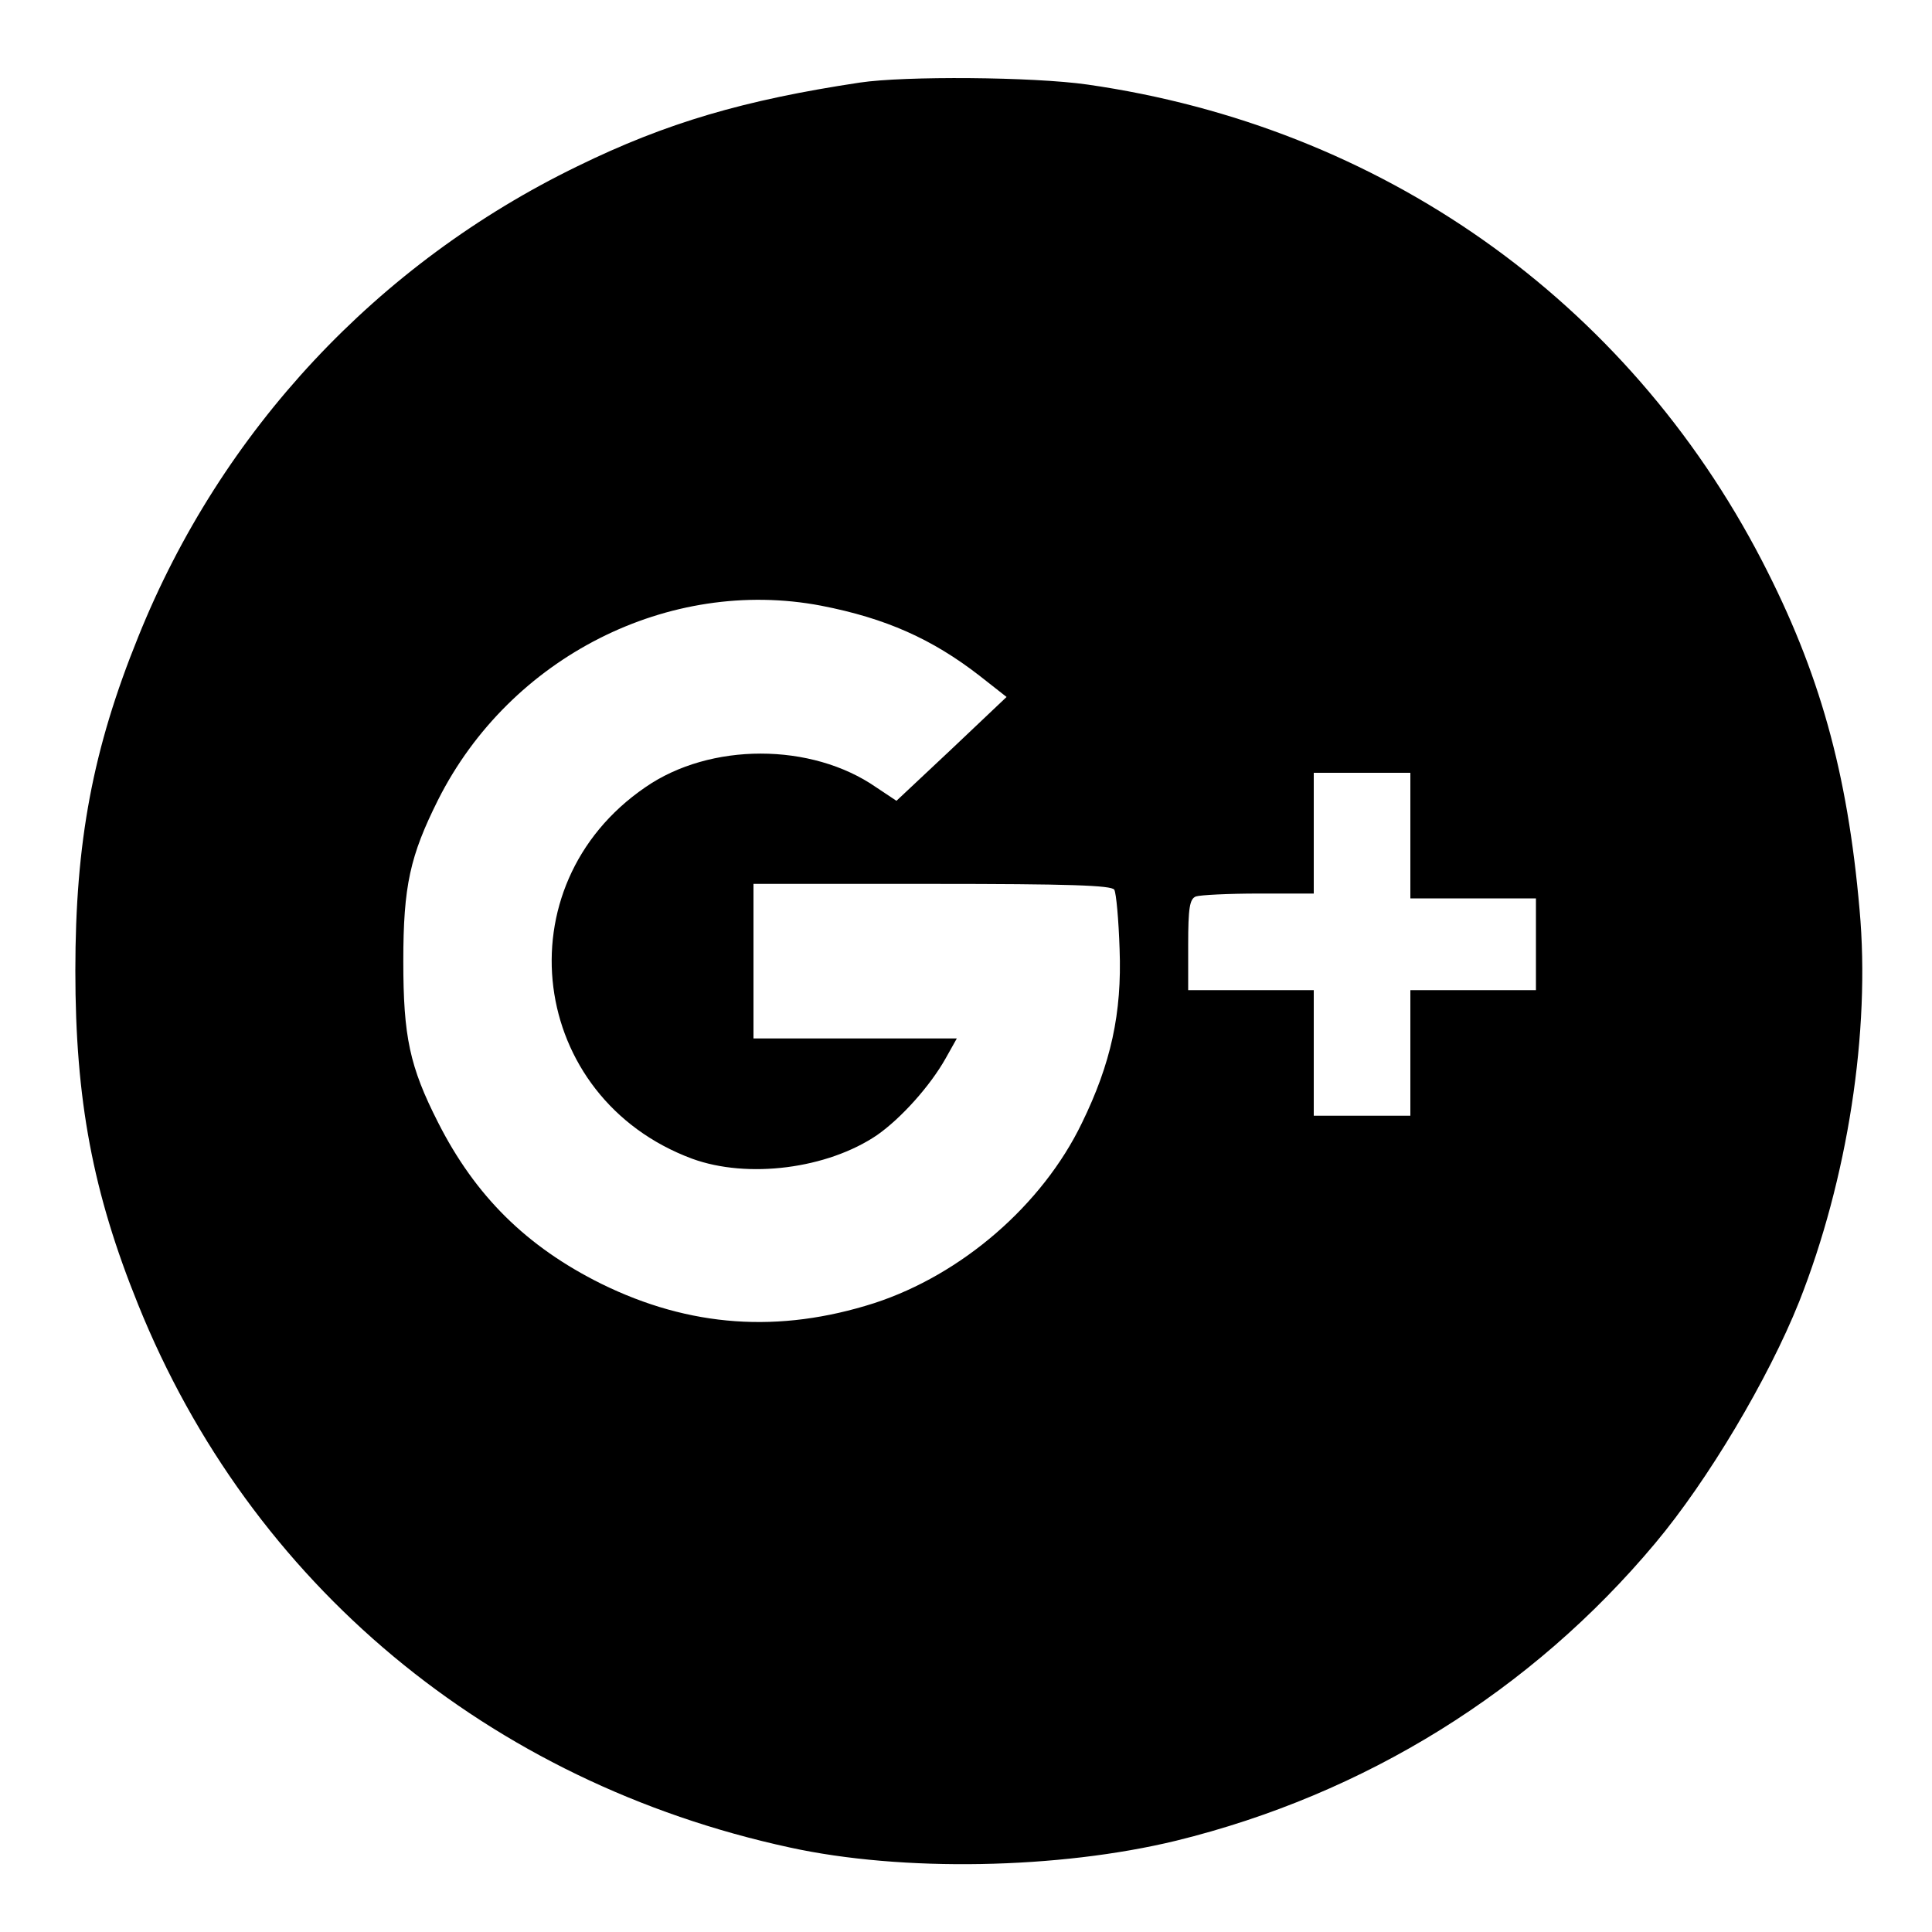 <?xml version="1.0" standalone="no"?>
<!DOCTYPE svg PUBLIC "-//W3C//DTD SVG 20010904//EN"
 "http://www.w3.org/TR/2001/REC-SVG-20010904/DTD/svg10.dtd">
<svg version="1.0" xmlns="http://www.w3.org/2000/svg"
 width="400pt" height="400pt" viewBox="0 0 400 400"
 preserveAspectRatio="xMidYMid meet">
<g transform="translate(0,400) scale(0.1,-0.1)"
fill="#000000" stroke="none">
<path d="M1780 3829 c-239 -36 -400 -83 -584 -173 -414 -201 -738 -547 -910
-975 -94 -232 -130 -424 -130 -691 0 -267 36 -459 130 -691 233 -578 726 -989
1349 -1124 233 -51 557 -45 800 14 391 96 736 310 992 616 109 130 234 340
298 500 100 253 148 559 125 812 -25 285 -83 492 -202 722 -280 540 -789 899
-1397 986 -112 16 -378 18 -471 4z m-80 -1083 c134 -26 230 -69 328 -145 l56
-44 -114 -108 -114 -107 -42 28 c-134 93 -344 93 -478 0 -298 -204 -242 -643
97 -769 115 -42 280 -21 383 49 50 35 110 102 142 159 l23 41 -210 0 -211 0 0
160 0 160 369 0 c285 0 372 -3 378 -12 4 -7 9 -62 11 -123 5 -133 -18 -237
-78 -360 -82 -170 -249 -314 -430 -373 -197 -63 -382 -50 -565 40 -155 77
-261 182 -338 334 -59 116 -72 178 -72 334 0 156 14 218 72 334 149 296 478
462 793 402z m1220 -476 l0 -130 130 0 130 0 0 -95 0 -95 -130 0 -130 0 0
-130 0 -130 -100 0 -100 0 0 130 0 130 -130 0 -130 0 0 94 c0 76 3 95 16 100
9 3 67 6 130 6 l114 0 0 125 0 125 100 0 100 0 0 -130z"/>
</g>
</svg>
